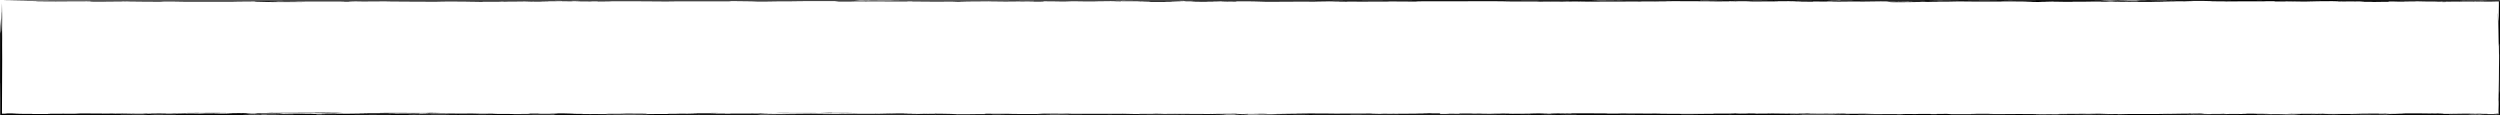 <?xml version="1.0" encoding="UTF-8"?>
<svg id="_レイヤー_1" xmlns="http://www.w3.org/2000/svg" version="1.1" viewBox="0 0 780 36">
  <!-- Generator: Adobe Illustrator 29.7.1, SVG Export Plug-In . SVG Version: 2.1.1 Build 8)  -->
  <path d="M99.92,35.14c-3.69-.05,8.61-.02.45-.08,1.7,0,3.42,0,5.11,0,.43.02.88.05,1.31.07-2.29,0-4.57,0-6.87.02h0ZM96.79,35.44c2.1-.07,8.75-.09,1.56-.16-.57.02-1.16.05-1.73.07-2.5-.02-5-.04-7.5-.06-.9,0-1.8.02-2.7.03-1.14-.04-2.28-.08-3.42-.13,1.02,0,2.05,0,3.06.02,4.02-.03,7.58-.04,13.03-.05-.48,0-.96-.02-1.44-.03,2.77.02,5.53.03,8.28.05-2.39.02-5.06.04-7.28.05,3.55.07,9.8.03,13.05.02,4.43-.02,3.44,0,6.72,0,.53,0,.58-.03,1.62-.03,5.24,0,15.41,0,9.47.07-8.62,0-15.98.04-24.44.02,2.24.07-2.22.09-8.3.12h0ZM255.21,35.22c-2.62.03-7.94.02-11.55,0h0c-.79,0-2.59-.05,0-.05,4.23,0,6.26.07,8.48.02.99,0,2.04.02,3.08.02h0ZM264.39,35.22c2.59.02,1.42.07-1.83.05h0c-1.36,0,1.31-.05-3.55,0-.99-.03-1.97-.06-2.95-.09h3.52c-.84.05,2.22.03,4.8.04ZM133.91,35.27c.41-.05-1.3-.05-4.21-.08h8.21c-1.34.03-2.67.05-4.01.08ZM69.5,35.26h0c-.9,0-1.8,0-2.69.02-.54-.02-1.07-.03-1.61-.05-3.18.02-6.36.03-9.54.05.39-.05,6.08-.04,9.22-.08,4.66.02,6.91.05,7.22.09-.86,0-1.73-.02-2.6-.03ZM762.34.43c-1.06,0-2.11.03-3.18.04,1.41,0,2.82,0,4.24.02,3.73-.06,4.08,0,8.95,0,3.14,0,5.44,0,7.24-.02l-.1-.1c.03,6.65.06,6.42-.05,16.85,0-10.59-.06-6.52-.11-12.91.04-1.33.13,5.01.15.71,0-1.56-.02-3.1-.03-4.66l.14.14c-5.91.03-11.84.06-18.46.08.25,0,.49,0,.73.02,1.33,0,2.65,0,3.98,0-1.44.02-2.84.04-4.29.05,1.85-.04-2.86-.02-2.23-.07.28-.02,2.36-.05,3.59-.07-3.17,0-6.4-.02-9.6-.03,1.66-.02,3.32-.03,4.95-.05h4.09ZM81.84.65c4.02-.05,11.31-.06,15.15,0h-15.15ZM72.4,35.33c-.46,0-.9-.02-1.35-.02,2.01-.02,4.03-.03,6.03-.05.39.02.78.05,1.18.07h-5.86ZM200.78,35.3h-3.43c-.72,0-6.79-.02-6.11-.03h9.3c.09,0,.11.02.23.04h0ZM165.34,35.29h-3.28c4.08-.03,4.71.02,8.41,0,3.7,0,5.98-.04,9.12.03-1.17,0-2.43.03-3.63.04-5.25-.03-6.66,0-10.88.03.08-.03.16-.06.24-.09h0ZM766.27,35.32c-1,.04-2.12,0-2.24,0h0c-8.89.03,1.16-.02-7.23-.02,1.25,0,2.48-.02,3.72-.03,1.92.02,3.89.04,5.75.05ZM477.48,35.32c-.08,0-.18-.02-.26-.03,5.04,0,6.32-.04,10.52,0-3.42,0-6.83.02-10.26.03h0ZM226.19,35.37c-5.59.02-9.73.03-15.09,0h0c-.31,0,1.19-.02.79-.03-1.11,0-2.25,0-3.38,0-.15-.02-.3-.03-.45-.05,3.15,0,6.3,0,9.46,0-.47,0-.95-.02-1.41-.03,2.69,0,5.35,0,8.04-.02-.93.03-1.87.06-2.79.08,1.61,0,3.23,0,4.83.02h0ZM561.4,35.43c-.89,0,.76-.03-.62-.04-1.38,0-3.92,0-3.32-.02,1.86,0,3.8,0,5.69,0-6.08-.06-12.15,0-12.24-.08,5.83.02,10.64,0,16.28,0-.23.06-5.88.1-2.33.16h-3.48ZM.02,25.97C.02,22.59,0,14.86.03,10.59.03,9.53.14,6.04.16,6.06c.05.11.05,4.37.08-.21v4.56c.03-.27.06-.55.09-.81,0-1.86,0-3.72,0-5.59,0-.09.02-.19.03-.27,0,6.69.04,2.73.08,6.21.02-3.19.04-6.41.06-9.59v5.62c.05.21.04-3.65.05-4.31.05-3.73.03,15.26.1,16.81,0-3.04.02-6.22.03-9.31,0,.89.02,1.79.03,2.69-.05,7.04-.07,14.93-.1,23.13v.54l-.07-.07h1.72c-.22-.02-.43-.05-.65-.07h3.45c-3.38.08,1.3.08,6.93.12-3,.03-6.7,0-6.44.06,10.29-.04,22.34.02,32.35-.03,2.49,0,2.48-.08,8.32-.07-.2,0-.23.02-.36.03,10.11-.03,16.24-.05,26.74-.02-.61-.02-1.2-.05-1.81-.07-2.23,0-4.46.02-6.68.04-1.52-.04.73-.06-5.92-.06-5.45,0-2.21.02-3.69.03-2.01.02-3.77-.02-5.92,0-1.67,0,.14.05-4.22.04,1.75-.04,3.54-.08,5.29-.13,1.06,0,2.12.02,3.18.03-1.07,0-2.13.02-3.21.03,3.78-.02,7.35-.04,11.26-.06-1.27.06,2.77.04,4.96.03,3.42,0,.49.03,2.73.02,2.24,0,4.65-.05,8.71-.04-2.17.03.78.05.21.08-.57.02-4.85.03-.74.06,7.91-.02-.67-.12,4.67-.13,6.41-.02,7.94.14,6.03.17-1.51.03-6.68.02-8.2.05,9.28.05,9.36-.05,10.95-.06,5.76-.07,1.89.11,8.72.05-.13.03-.23.06-.36.09,1.18,0,1.96,0,3.39-.02-4.2-.06-.76-.06,1-.06,2.78,0-1.51-.03-.78-.04,1.99-.02,5.12,0,3.2-.04.86,0,1.8.03,2.69.04,3.25-.02,10.87-.15,3.62-.13.68-.05,3.03-.03,4.85-.02,1.83,0,1.8-.02,3.41-.02,6.4.02,2.22.08,1.2.12,8.46-.03.18-.05,12.37-.07,1.18-.04-4.45-.07.24-.09.87.06,4.31.11,11.05.13.65,0,1.31-.03,1.96-.04,3.68.06,1.8.12,8.6.05-3.66.13-1.14.05,4.95.1,1.24,0-1.62.04.11.05.78,0,2.69,0,4.59,0,.93,0,5.29.06,8.32.03-2.22-.06,3.53-.12-1.4-.17,9.1,0,15.47-.02,5.27.07,2.31.02,4.62.04,6.93.06,1.61,0,3.24-.03,4.85-.04.25.05,0,.07,6.34.06-2.76,0-5.49.02-8.26.04-.09,0-.48.02-.39.03,3.39-.02,12.91-.03,15.23-.04,2.31,0-2.15-.02-1.49-.03,5.54-.11,5.1-.03,9.08-.05,2.34,0-3.24-.02-1.99-.03,4.63-.02,6.78.04,10.89.04-1.46-.03-2.91-.07-4.32-.1h13.1c1.57,0,.39-.03.64-.03,1.27,0,6.45-.02,7-.02,4.13,0,4.25.03,8.26.04h-4.59c-.7.06-1.42.11-2.12.17,3.94,0,7.86,0,11.81,0-2.88-.02-5.77-.04-8.66-.06,4.5-.04,9.01-.09,13.51-.13,2.35.03,4.68.06,7.03.08,6.37,0,5.08-.12,8.11-.02,1.88,0,3.76-.02,5.63-.02-.27,0-.53.03-.8.04,2.27,0,4.52-.02,6.79-.03-2.38-.05-4.71-.1-7.07-.15,4.45,0,4.54.03,5.2.04,1.76.03,5.26,0,6.66.02.47,0-3.9.04-2.39.07.29,0,6.14.12,9.87.1-.07-.02-.36-.05-.51-.07,5.01,0,7.57.1,6.91.13,2.68-.02,6.58-.02,7.13-.06h4.09c-1.42.08,4.27.07,4.64,0h-7.04c1.78-.09-5.35-.14,9.48-.06,2.84.05-5.04,0-2.73.03,4.02.02,7.78,0,11.6.03,4.74.04-1.1.08,9.97.03-24.4-.13,3.35-.08,14.8-.12,3.15.12,12.82.16,26.15.13-1.39-.03-5.58-.02-8-.03s.2-.03-2.81-.05-9.4-.04-12.45-.06c2.58-.02,15.31-.07,6.89,0,6.28.03,9.24.07,17.03.08,2.34-.05,2.16-.09,9.76-.09-4.49.07,4.14.13,2.24.2-5.38-.02-2.38-.09-5.49-.13-.32,0-5.33.02-6.5,0,5.06.07,6.81.09,3.7.17,3.59,0,5.81,0,6.13-.04.75.02,1.5.03,2.23.05h3.46c-1.7-.06,1.6-.02,3.95-.05s-.8-.07,5.64-.07c-2.15,0-4.12-.03-6.18-.04,4.16,0,8.32-.03,12.48-.04-2.92-.04-9.24-.09-9.07-.13,1.92.02,8.47,0,9.19,0,2.78,0,1.26.02,1.48.03,4.36,0,7.96,0,9.61.05,3.28-.02,5.75,0,9.23,0,1.92,0,1.54-.03,2.67-.03,7.44.04.35.08,14.71,0-1.74-.02-3.46-.05-5.19-.07,1.62,0,3.24-.02,4.85-.03,1.09,0,2.16,0,3.25,0-.02.05-.05.1-.07.15h3.58c-2.04,0-4.09,0-6.13,0-.19,0-.36.02-.55.03,3.04,0,6.05.03,9.09.04.06-.02.12-.03.17-.05,6.84.02,7,.04,13.5,0,5,0,9.08-.07,11.98-.1,1.04,0,2.08.02,3.13.03.67,0,1.34-.03,2-.04,1.32.02,2.66.04,3.98.06.73-.05,1.12-.06-4.04-.08,1.76-.06,10.82-.03,14.5,0,2.8,0-.31.06.04.07,1.17.02,5.78,0,6.75,0,4.1,0,6.96,0,10.67.02.72,0,2.74.03,2.91.03,1.33,0,4.61.02,4.98.02,19.26.02-1.32-.11,16.59-.09-.54-.02-1.03-.03-1.56-.05h4.08c1.72,0-.36.04,3.05.02-.22.02-.45.04-.68.06,1.48,0,2.91-.02,4.42-.03,2.38.07,11.07.09,10.46.17-.21.03-6.37.06-3.12.09,2.65,0,.86-.03,1.94-.03,7.79,0,7.34.04,10.53.02.5-.02,1.03-.04,1.54-.06,1.2,0,2.41,0,3.62.02.28,0,.57-.03.85-.04h-3.45c1.45-.05,14.75-.08,9.68-.03-2.07.02-5.84,0-3.46.07,3.56,0,7.6-.02,11.35-.03.12,0,.23.03.34.04,5.04,0,.46-.06.47-.09h3.48c.49,0,.96.03,1.47.04.05-.02.69-.07,4.14-.05,2.21,0-1.27.07,2.95.06-.32-.03-1.84-.07,2.86-.08.47.03,1.11.07,1.47.1,5.84-.03,8.51.02,15.36-.02,4.35-.02,10.32-.11,13.12.02,3.19,0,2.17-.03,3.12-.04,4.44-.04,7.75.03,8.58.03,5.28.02,7.65,0,11.96.03-.23-.02-.36-.05-.55-.07-3.95.04-5.94.04-11.48.03,1.86,0,3.71,0,5.56,0-.3-.02-.61-.04-.9-.06-17.11.08-13.11-.05,1.23-.07,1.24.04,2.52.07,3.75.11,8.28-.06,12.19,0,21.55,0,1.11,0,5.17-.02,6.91-.02h-.09c1.09-.04-.39-.05-.56-.08.95,0,1.89,0,2.84,0,2.11.02,1.37.04,5.52.04-.56-.02-1.11-.05-1.67-.07,4.55,0,7.53.03,11.77,0-.71,0-1.42.02-2.13.03,9.22.02,1.88.16,8.85.09.44,0,.88.02,1.32.04h-8.6c-.06.02-.12.03-.17.05,3.07,0,6.15,0,9.22-.02-2.24,0-4.49.02-6.73.03,3.56,0,7.12.02,10.68.02-3.78-.06,1.12-.07.2-.13,6.3.05,11.25.12,21.02.08,1.94,0,.89-.05,6.38,0-1.33-.07,5.55-.1,4.66-.17h-5.75c2.11.02,2.46.09-.75.11-4.1.02-10.07-.02-9.83.05h-4.73c.65-.02,1.29-.03,1.94-.05-4.51.03-7.35.02-9.52-.03,5.38,0,10.75-.02,16.12-.03h-2.39c4.08-.05-.13-.09,7.47-.1-.05.02-.09.04-.13.06,2.77-.06,10.34-.05,7.92-.12,2.29.02,2.76.03,4.05,0,6.03.05,9.91.11,7.76.18,2.24,0,4.48-.02,6.71-.03-1.3-.02-2.59-.04-3.89-.06h11.71c.37.06-7.5.02-5.23.07.46,0,2.55,0,3.11,0,5.81.06-3.32.02-1.6.07,6.08,0,4.47.05,7.11.06h.05v-.05c0-1.09,0-2.93-.03-6.4.02-.31.03-.63.05-.93,0-4.04-.04-3.72-.05-7.2,0-2.18.06-4.91.02-7.32,0-.43-.09,3.62-.09-4.89,0-6.6.06-3.86.08-7.42V.41h-.05c-4.01,0-11.19.06-13.44-.03,1.92,0,4.35.02,6.47.03.86-.02,1.71-.04,2.56-.05-4.85.02-9.87,0-13.14.04-6.47-.06-13.71,0-11.76.07,2.13,0-.19-.04,2.78-.02.3.02.62.03.93.05-5.04,0-8.54,0-6.24-.05h-2.34c-.14.04-.27.08-.4.11-.93,0-1.87,0-2.81,0-1.04,0-2.08-.02-3.13-.03,1.41-.06,3.82-.06-4.15-.09-.02.02-.06.04-.08.06-6.66-.03-6.84-.08-15.2-.07,6.41-.07,9.93.06,9.91-.09,1.61,0,3.24.02,4.84.03.24-.02.49-.04.72-.06-8.65,0-23,.15-28.8.06-.7,0-1.41.02-2.12.03-5.67-.05-8.12.07-13.87,0-.59,0,.65-.12-6.84-.12.19.02.28.04.43.06-1.62,0-3.24-.02-4.84-.03-.29,0-.6.03-.89.04,2.77,0,5.52,0,8.29.02-2.3,0-4.61,0-6.91,0,3,.02,4.35.02,2.55.06h-7.81c-.27,0-.53.02-.8.03,1.26.03,2.54.05,3.8.08-6.78-.02-12.68-.02-17.88-.08-.89,0,2.25-.05-3.8,0-.09-.02-.26-.03-.36-.05-7.4.05-9.83.04-17.54,0,4.99.04.54,0-.73.03-.87,0,2.53,0,2.15.03-.39,0-4.8.07-1.03.08,9.27-.11,11.79.02,23.69-.03-1.84,0-3.68.03-5.51.04.86,0,1.64.02,2.57.03-6.64-.02-3.41,0-6.13,0-2.73.02-7.69.03-11.02.04-1.05,0,.06-.02-2.31-.03-1.61,0-6.01.04-7.03,0-.67-.03,6.4-.11-3.37-.11-1.84-.03,2.85-.02,2.95-.02.85-.03-5.15-.06-7.93-.03-.22,0,1.97.03-.42.04-5.66.02-8.93,0-12.6-.05-.4.05-5.15.11-11.09.09-.3,0-.59.03-.9.04.92,0,1.84,0,2.76-.02,1,0,2.07.02,3.05.03-5.96,0-6.8.08-9.66.1-9.78.08-3.86-.09-2.09-.12,1.27,0,2.5.03,3.77.04-.14-.02-.28-.03-.41-.05-14.64,0-2.23-.11-9.66-.14-1.92.08-7.37.09-14.32.04h-2.32c-.13,0-.13.03-.34.04-8.38,0-9.87-.11-10.67-.13-3.53-.05-6.27.02-7.31.02-4.37,0-5.64-.03-9.81-.02-4.48.02-1.42.04-2.78.06-1.09.02-4.62.02-6.08.04.58-.02,1.23-.03,1.81-.05-4.64-.02-8.44-.04-13.71-.05-5.95.11-11.02-.08-8.96.08,4.99,0,7.79.03,10.46.07-3.28,0-6.56,0-9.84,0-.96-.02-1.64-.03-2.77-.05-2.45.04-8.13.02-10.36.03-10.45.05-7.21.11-16.75,0,6.87,0,6.86-.06,13.67-.05-1.47-.04-4.93-.03-2.69-.07-6.59,0-4.46.05-7.03.08-2.22.03-6.67.03-6.42.07-.46-.02-.81-.04-1.26-.06h-12.8c1.82-.02,3.64-.04,5.46-.06-1.38,0-2.76-.02-4.13-.02-10.51.07-28.62-.06-25.72.11-5.06,0-5.69-.02-8.45-.05-.3,0-.6.02-.9.04-3.27,0-5.77.03-8.66.02-2.88,0-3.6-.06-4.02.02-1.87-.02-3.73-.04-5.57-.06-1.12.02-2.24.03-3.35.05-1.75,0-3.51-.02-5.25-.03-.94.04-7.82.02-10.85.05-2.88-.04-2.8-.16-9.58-.14.18.03.35.06.52.09-1.55,0-3.11,0-4.67-.02-.09,0-.17-.02-.27-.03h2.37c-.69-.02-1.36-.03-2.04-.05-2.37.03-4.73.05-7.12.08,3.21.02,6.41.04,9.63.06-4.03.02-6.83,0-10.33.03-3.05-.04-1.92-.07-.68-.11-1.13,0-2.28,0-3.41,0,.75-.05-1.17-.07,5.44-.07-.46,0-.92-.03-1.36-.04h-2.98c-3.25,0-5.73.09-5.51.12.12,0,3.32,0,3.19,0-.32.05-7.65.03,2.93.08-3.52.03-4.29,0-8.17,0,.3.02.6.03.89.05-1.8,0-3.6-.02-5.39-.02,2.5-.09-10.75-.12,1.18-.2-3.53,0-7.03,0-10.55,0,.72,0,1.45-.02,2.17-.03,1.59,0,3.17,0,4.75,0-1.87-.02-3.74-.03-5.6-.05-4.41.02-6.14.05-8.16.09,5.13.03,3.46,0,7.45-.02-.14.02.04.05-.3.07-2.07-.05-8.81,0-10.37,0-4.75,0-1.03-.04-4.21-.04s-6.94.03-9.55-.02c.05.03.25.06.44.08-4.96,0-3.98-.02-4.48-.03-8.19-.07-12.64,0-22,0,1.19,0,2.39.02,3.6.02-7.07.06-2.31.04,3.83.06-5.75,0-9.05.04-13.1.06-4.07,0-11.03,0-13.56-.03,5.82-.03,12.11,0,18.57-.02-.74-.03-1.45-.05-2.21-.08-3.94.06-6.21.02-7.5,0-3.81-.02-3.69.03-5.98-.03.09.02.16.03.26.05-7.85,0-16.32-.04-21.43.03-.47-.05-.82-.09-1.36-.13-3.33.03-6.17,0-8.97,0s-1.73.04-5,.06c-.61,0-1.87-.02-3.37,0-1.51.02-7.07.14-7.74.03h-8.23c2.69,0,5.36,0,8.04-.02-2.29-.03-4.56-.05-6.85-.08-.29.02-.58.05-.86.07-6.16.03-10.64,0-16.85,0-1.04,0,1.41.05-3.2.04-4.61,0-8.03-.1-15.88-.07-.4,0-2.73.07-5.53.02-.64,0,2.06-.03.59-.04-1.47,0-8.03-.03-8.54-.06.07,0,.48.02.68.04-1.12,0-2.25,0-3.39.02-.1-.02-.22-.04-.32-.06-6.44.05-9.77.13-19.32.1,2.69.03,5.37.06,8.04.09.74-.02,1.47-.04,2.2-.06,4.39,0,8.81.02,13.2.03.72-.02,1.44-.05,2.16-.07h3.49c-.29.02-.59.03-.89.05,2.31,0,4.62,0,6.92,0-4.67.1-13.06,0-12.47.08-1.04,0-2.08-.03-3.12-.04-.46.04-2.57.03-6.28.02.85.02,1.79.04,2.58.06-3.62-.03-10.04-.03-13.78-.04-1.65,0,0-.03-.49-.04-2.51-.02-7.3.03-8.31.03-6-.02-9.9-.12-16.44-.06,6.75.02,3.08,0,5.48.05.75,0,9.48.04-1.45.02-1.28,0-21.12-.07-14.59-.12-3.21.02-5.72.04-8.66.05-7.19-.14-4.7,0-2.61.06h-3.52c2.58-.08-10.56-.08-15.01-.04-1.5,0,2.69.04-.77.05-1.65,0-3.51,0-5.24-.02,2.52.05-2.43.07-2.36.11-3.17-.04-5.58-.13-3.85-.18-2.62.02-5.24.04-7.85.06,1.22,0,2.45.02,3.66.03-8.54-.03-19.53.04-21.3-.06h-3.41c-.35.02-.69.03-1.04.05-5.12,0-10.23-.03-15.35-.04,4.56,0,5.64-.04,10.43-.02-1.84-.02-3.72-.04-5.52-.06-7.2.05-8.18.09-19.02.07-.49,0-8.68-.05-8.96-.05-1.28-.02.67-.05.09-.06-1.59-.03-11.23-.1-11.05-.11C2.9.11,35.35.11,44.13.1,135.14.03,224.15.12,314.6.1c.93,0,.53-.02.92-.02,2.46,0,4.88.03,5.79.03,1.95,0,.88-.03,2.3-.03,14.68,0,28.54.02,43.22,0,.96,0-.02.02,1.66.02.87,0,3.59-.04,5.54-.04h34.07c1.95,0,3.98-.02,5.9-.02,2.73,0,2.17.03,2.6.03,1.85,0,2.1-.03,3.85-.03,3.26,0,3.43.02,7.56.02,2.96,0,9.71-.02,13.43-.03,8.7.03,19.68.02,27.8,0,4.8,0,5.25.03,7.21.03,6.91,0,12.15-.04,18.64-.04,8.61,0,16.24.03,24.58.03,1.35,0,1.04-.03,2.37-.03h15.57c4.87,0,6.67.05,11.45.04,1.4,0,1.81-.04,4.16-.05,3.75,0,7.85.03,10.47.03,3.59,0,.47-.03,5.29-.03.2,0,.92.03,1.96.03,3.02,0,2.72-.03,7.14-.02.42,0,6.28.03,6.87.03h12.37c7.26-.02,1.55-.06,7.72.03,2.72-.02,5.41-.04,8.29-.07-1.93.02,5.88.05,6.43.05,4.53-.02,1.84-.05,7.58-.04-7.59.08,7.42,0,10.77,0,16.12,0,30.78,0,46.99,0,5.42,0,12.7-.02,18.44-.02,1.34,0,.33.02,1.51.02s-.13-.02,1.21-.02c8.34,0,14.88.05,22.52,0,.37,0,.36,0,.98.02,6.25-.05,18.3.02,22.82.02,7.08,0,8.89-.02,14.03,0,4.73,0,11.11.04,13.02.02h.33v.32c0,.69.02.79.04,0V.02h-.37c-.16,0-.34,0-.57,0h.95v13.38c0,.52-.03.16-.03.36,0,1.3.02,1.73.02,2.6,0,2.38-.02-1.5-.02,1.89,0,1.79.02,2.81.02,7.78v9.88h-86.05c-2.16,0-.74.02-3.45.02-9.41,0-26.24-.05-34.35-.04-8.11,0-6.28.04-11.36.06-.98,0-.18-.02-1.07-.02-5.96,0-13.07-.03-17.9-.04-3.2,0-2.94.03-5.15.03-3.31,0-6.7-.03-8.46-.03-8.28,0-13.97.02-21.71,0,.3,0,.5,0,.76.02h-27.47c.43,0,.85,0,1.28.02-10.75,0-9.52-.07-8.57.07-.78,0-1.61,0-2.36.02.3-.08-6.19-.13-14.47-.15-.61,0-4.67.07-4.24,0-1.06.02-1.7.04-2.6.05-1.75-.03-3.53-.05-5.27-.08-.95,0-1.9,0-2.85,0-.14.02-.03.03-.34.05-4.38,0-13.38-.02-16.85-.02-8.61,0-17.38.05-24.08,0-3.27,0-.02.04-4.87.03-.55-.02-1.07-.03-1.64-.05-3.97.08-4.79.03-10.23,0-3.68,0-6.08,0-9.58,0-.89,0-.76-.02-1.37-.02-2.04,0-7.83.03-9.27.03h-36.55c-1.33,0,.39.02-.98.02-2.22,0-.91-.04-2.2-.04-3.58,0-3.61.03-8.6.03-16.44,0-35.35-.02-52.52-.02-.54,0-.51.02-1.09.02-3.81,0-7.65-.03-11.11-.03-5.73,0-10.04.03-15.69.03-11.07,0-20.95-.02-32.32-.02h-27.61c-44.6,0-90.1.07-135.01.03-1.14,0-.68-.02-1.03-.02-3.32,0-3.61.03-4.78-.02-4.23,0-5.55.05-10.65.05-2.72,0-.69-.06-5.28-.03-4.16.03.43.06-11.92.03-.33,0-1.94-.04-4.5-.03-2.58,0,.41.04-5.8.04-14.57.02-33.02,0-49.96,0-1.06,0-11.29.02-13.3.03-3.91.02-3.09.05-8.16.05-2.4,0-4.53,0-6.89,0H.07v-5.22c0-.53-.03-1.41-.03-4.79h-.02ZM745.42.49c-.96.03-2.69.15-8.47.11-.55,0,2.41-.08-.79-.1,3.13,0,6.17,0,9.25-.02h0ZM.76,1.46c0,4.23,0,8.48-.02,12.71,0-2.92-.03-5.85-.04-8.75.02-1.32.04-2.64.06-3.95h0ZM504.58,35.34h0c4.55,0,9.11-.03,13.65-.04-.48,0-.96.02-1.44.03-3.6.02-7.19.03-10.77.05-.48,0-.96-.03-1.44-.04ZM468.63,35.46c-2.91,0-2.2-.04-3.8-.06h0c-.42,0-2.39,0-3.15,0,.28,0,.64.03.95.04-6.78.03-20.04-.09-2.88-.13-.26.02-.5.03-.76.05,8.53,0,18.04.03,9.63.11h0ZM676.83.54c-7.28.06-9.62.07-18.45.03,1.25-.02,2.5-.03,3.75-.05,1.46.02,2.91.03,4.36.05h0c.29-.02.59-.03.87-.05,3.15,0,6.31,0,9.46.02ZM189.9,35.42c-2.03-.11-1.45-.05,4.35-.07,2.01,0,.05-.03,1.3-.03,6.74-.02,7.28.06,5.77.1h-11.43ZM14.96,35.44h0c-.18-.03,2.55-.04-.52-.06h7.01-2.08c.61,0,1.22.02,1.82.03.83-.03,1.6,0,4.05,0-.68-.03-1.35-.07-2.03-.1,2.85,0,5.7.02,8.55.03.03,0,.07.02.11.03,1.07,0,2.14-.02,3.21-.03.29,0,.57.02.87.03,1.3,0,2.59-.02,3.89-.02.39.02-2.46.04,2.6.03-1.55.03-3.1.05-4.66.08H14.96v-.02ZM242.63,35.38c-8.37,0-6.01,0-4.08-.07,1.35.02,2.72.05,4.08.07ZM673.67,35.43c2.43-.04,4.86-.08,7.35-.11,4.94-.02,9.9.05,6.17.08-4.48.03-9.16,0-13.52.04h0ZM779.49,28.92c-.02,5.92-.06.35-.09-.99.04-1.64.04-3.92.04-7.59,0,3.45.05,7.6.05,8.57h0ZM576.25,35.39c-2.43,0-4.83,0-7.01,0,.65-.04,4.99,0,1.89-.06h4.64c-.98.02.34.04.47.06h0ZM323.7,35.34c4.76.04,5.66.02,10.46,0,.68.04-5.04.09-8.63.11-.61-.03-1.22-.07-1.84-.1h0ZM145.36.54c1.14-.05,9.58-.05,13.76-.04-.5,0-1,0-1.5.02-4.09,0-8.18,0-12.27.02ZM779.44,18.61v1.75-1.75ZM544.77.34c2-.04-3.94-.06,3.27-.04h0c4.76,0,5.81,0,10.22.02-1.59.05-10.54.07,1.8.09.16,0-.16-.03,1.81-.03.61,0,2.56.03,5.51.04.96,0,8.15,0-1.66,0,.29.04-.23.08-.21.11-3.83,0-6.76-.06-10.82-.06-6.01,0-9.07.08-10.22-.02,5.05-.02,13.73-.02,14.86.03,4.88,0,6.29-.05,2.35-.07-16.89.03-4.63-.07-19.42-.03-.18,0-.78.03-.69.04-4.51-.05,2.48-.07,3.19-.08h0ZM580.08.43c-2.92.03-5.82.06-8.73.09,0-.05,1.6-.09,6.2-.12.84,0,1.69.02,2.53.03h0ZM334.67.45c-.42.03-1.54.05-2.36.07-.89-.02-21.89-.04-11.21-.06,1.55,0,11.02.04,13.56,0ZM290.64,35.38c2.48.02,4.93.03,7.4.05-3.79,0-7.58.02-11.38.03,1.33-.03,2.65-.06,3.98-.09h0ZM713.94,35.48c-1.05,0,2.43-.04-1.69-.03,3.07-.02,5.94-.04,8.94-.06.9.02,1.81.03,2.71.05.7,0,1.42-.02,2.12-.03-.42.02-.79.05-1.24.07-5.05-.05-6.21,0-10.83,0h0ZM563.71,35.57c-.91-.05,6.41-.08-.79-.09,1.37-.03,3.56-.05,7.77-.06.68,0,1.35.03,2.03.04.09-.04,1.18-.05,3.55-.07h0c6.4,0,6.02,0,7.56.07-6.78-.03-6.98.02-11.61.05-3.18.02-7.32,0-8.52.06h0ZM357.06.45c-4.79.04-.49.09-9,.04.55,0,1.1-.02,1.65-.03h7.35ZM540.04,35.39c.55.08,5.06.15,5.83,0-4.39-.03-2.25.05-5.83,0ZM779.61,30.94c0,2.15,0,3.62-.02,4.59-2.29-.03-1.69-.07,0-.11l-.1.11c0-.38-.02-.81-.02-1.28.02-.53.03-1.04.05-1.56,0-1.45-.02-2.9-.02-4.34.04.87.08,1.74.11,2.6h0ZM390.91,35.48c6.46-.06-6.98-.03-2.46-.07,3.61-.03,8.36.03,6.56.07h-4.11ZM428.31,35.47c-1.06-.06.47-.04-4.63-.03-1.46,0-13.04-.02-8.18.03h12.82,0ZM713.08.44c-.08-.03,8.85-.09,9.99-.07h0c3.1.04-6.32.05-2.24.1-9.04-.05-11.75.07-11.12-.09,5.32,0,2.81.03,3.37.06ZM34.62.42h0c.6,0,5.53.04,4.93.06-5.94,0-4.88-.04-10.41,0-.3,0-.56-.03-.89-.04,2.2,0,3.41-.03,6.37-.02ZM311.97.4c2.19,0,6.16.02,8.65.02-7.91.11-17.37,0-8.65-.02ZM96.77,35.44h.02-.02ZM481.06.46c-.28,0-.44,0-.5-.02h0c.15,0,.31,0,.5.02ZM694.53.45c-3.72-.04,8.67-.1,12.68-.08-.28.02-.32.03-.98.05-3.24-.05-11.08.04-11.7.03ZM618.25,35.46c9.79,0-2.96.15-3.48.03.02,0,3.23-.03,3.48-.03ZM771.74.44c2.5-.05-2.52-.06,5.49-.05.47,0,.93.02,1.4.04-2.3,0-4.59,0-6.89,0ZM682.39,35.65c12.33-.03,24.11-.07,16.08-.2-.93,0-1.88,0-2.81,0-.14.06-3.59.03-8.62.03-.72.02-3.52.03-4.04.05-1.02.04,2.2.07-.62.11ZM162.18,35.56c.2,0,.39-.02.59-.03,1.95,0,3.91-.02,5.85-.04-.32.02-.63.04-.95.06h-5.49ZM592.08.31c-1.12.12,2.8.09,10.73.04-3.57,0-7.15-.02-10.73-.04ZM484.39,35.6c-.26-.03-.51-.07-.78-.1-4.22.03-3.43.07-1.41.11.74,0,1.46,0,2.19-.02h0ZM423.71,35.61c1.75,0,.86-.02,1.04-.02,4.42,0,5.04.03,10.47,0,.67,0,1.32,0,1.99-.02-2.51-.07-4.33-.03-9.64-.07.96.02,1.91.05,2.87.07-2.96,0-5.89,0-8.84,0-.35,0-.7,0-1.05.02,1.05,0,2.14.02,3.17.03h0ZM139.64,35.53h-8.63c-.1.02-.21.03-.31.05,2.98,0,5.96-.03,8.94-.04h0ZM533.14.37c-.23,0-.45,0-.65.02.02,0,.27,0,.65-.02ZM27.05.33c-3.26,0-7.95,0-11.52,0,.28.04,9.36.03,12.55.06.51,0,.35-.04-1.03-.05h0ZM772.59,35.54c-.82.02-1.63.04-2.44.06h-5.93c-.06.02-.12.03-.18.05,8.74-.02,6.72.03,11.05.08-.84-.06-1.67-.12-2.51-.18h0ZM48.3,35.63c6.31,0,8.55-.03,4.99-.09-2.23,0-4.46.02-6.69.04.57.02,1.15.03,1.71.05h0ZM418.18.33c-5.28.02-5.37-.05-10.54,0,2.77,0,5.53.03,8.28.04.74,0,1.51-.02,2.25-.03h0ZM677.26.14c-2.23-.02-6.39.09-12.66,0-1.49.03-2.43.05-3.72.07-.75-.03-1.6-.05-2.31-.08h0c-5.68,0-2,.04-2.13.07-.06,0-4.28,0-2.96.02,2.28.04,10.78.02,10.8.07-2.99-.02-8.82,0-7.09.03,1.89.04,7.39-.03,10.89,0-5.01-.09,5.34-.06,6.52,0,6.08-.05.49-.07-5.74-.07,3.81-.05-1.8-.02-2.72-.07,3.93-.03,17.38,0,11.12-.07v.03ZM631.07,35.67c4.21,0,10.77.03,13.64-.02,1.68-.03-4.9-.04-.37-.08-4.1,0-5.02.02-4.32.05-.93,0-1.88,0-2.81,0-.43,0-.88,0-1.31-.02-.49,0-.98.03-1.46.04h-2.99c-.12,0-.32,0-.39.02h0ZM266.5.33h3.49c-.13,0-.28-.02-.43-.03-.11,0-.21,0-.32-.02.68.02,6.23.06,8.57.04,1.18,0-1.5-.06,3.49-.07-3.62,0-6.96,0-10.48,0,.32,0,.62-.03.93-.04h-3.52c-.58.04-1.16.08-1.74.11h0ZM487.81,35.66c3.98-.03,5.31-.04,3.44-.08h0c-1.48.02-2.97.04-4.44.06.34,0,.68.02,1.03.03h0ZM498.87.22c-8.46.17,10.59.06,6.96,0-.16,0-6.17,0-6.96,0ZM779.67,29.41v6.18h-.81c.24,0,.49.02.74.03h.1v-.1c0-.29.02-.59.03-.87-.02-1.75-.04-3.5-.07-5.24h0ZM75.79,35.7c2.45.05,8.72.06,11.79,0-1.61,0-3.23,0-4.83-.02,3.05,0,6.05,0,9.12-.02.16-.06-3.38-.03-8.69-.04-.82,0-6.09-.08-7.91-.02-.37,0,5.23.02,1.34.06h4.78c.12.02.23.03.36.05-1.99,0-3.97,0-5.95-.02ZM655.53,35.66c5.77,0,6.48-.02,7.69-.07-2.69,0-5.37,0-8.05.02.13.02.24.03.37.05h0ZM127.38,35.72c3.16,0,1.81-.03,3.08-.04,4.8-.03,8.09,0,12.83-.02-.32,0-.6,0-.91.02h0c22.48.03,10.68-.05-2.78-.04-.31,0-.62-.03-.93-.04-6.02.02-11.58.05-11.31.11h0ZM574.03.22c-.26,0,1.93-.06-2.17-.04-3.25.08,2.08.04,3.41.07-1.11,0-2.24,0-3.34.02,6.63.02,7.59,0,5.18-.05h-3.09ZM530.48.18c-.91.12,7.45.06,7.15.03-1.16,0-2.05.02-3.28,0-1.24,0-1.55-.04-3.88-.04h0ZM770.11.21c-.24,0-2.71-.05-2.47,0,3.05.09,9.18.03,8.11,0-2.03,0-3.39.02-5.64,0h0ZM37.72,35.73c.12,0,6.26.02,7.05,0,.65-.02.98-.04,1.47-.06-3.39.02-10.24,0-8.51.06h0Z"/>
</svg>